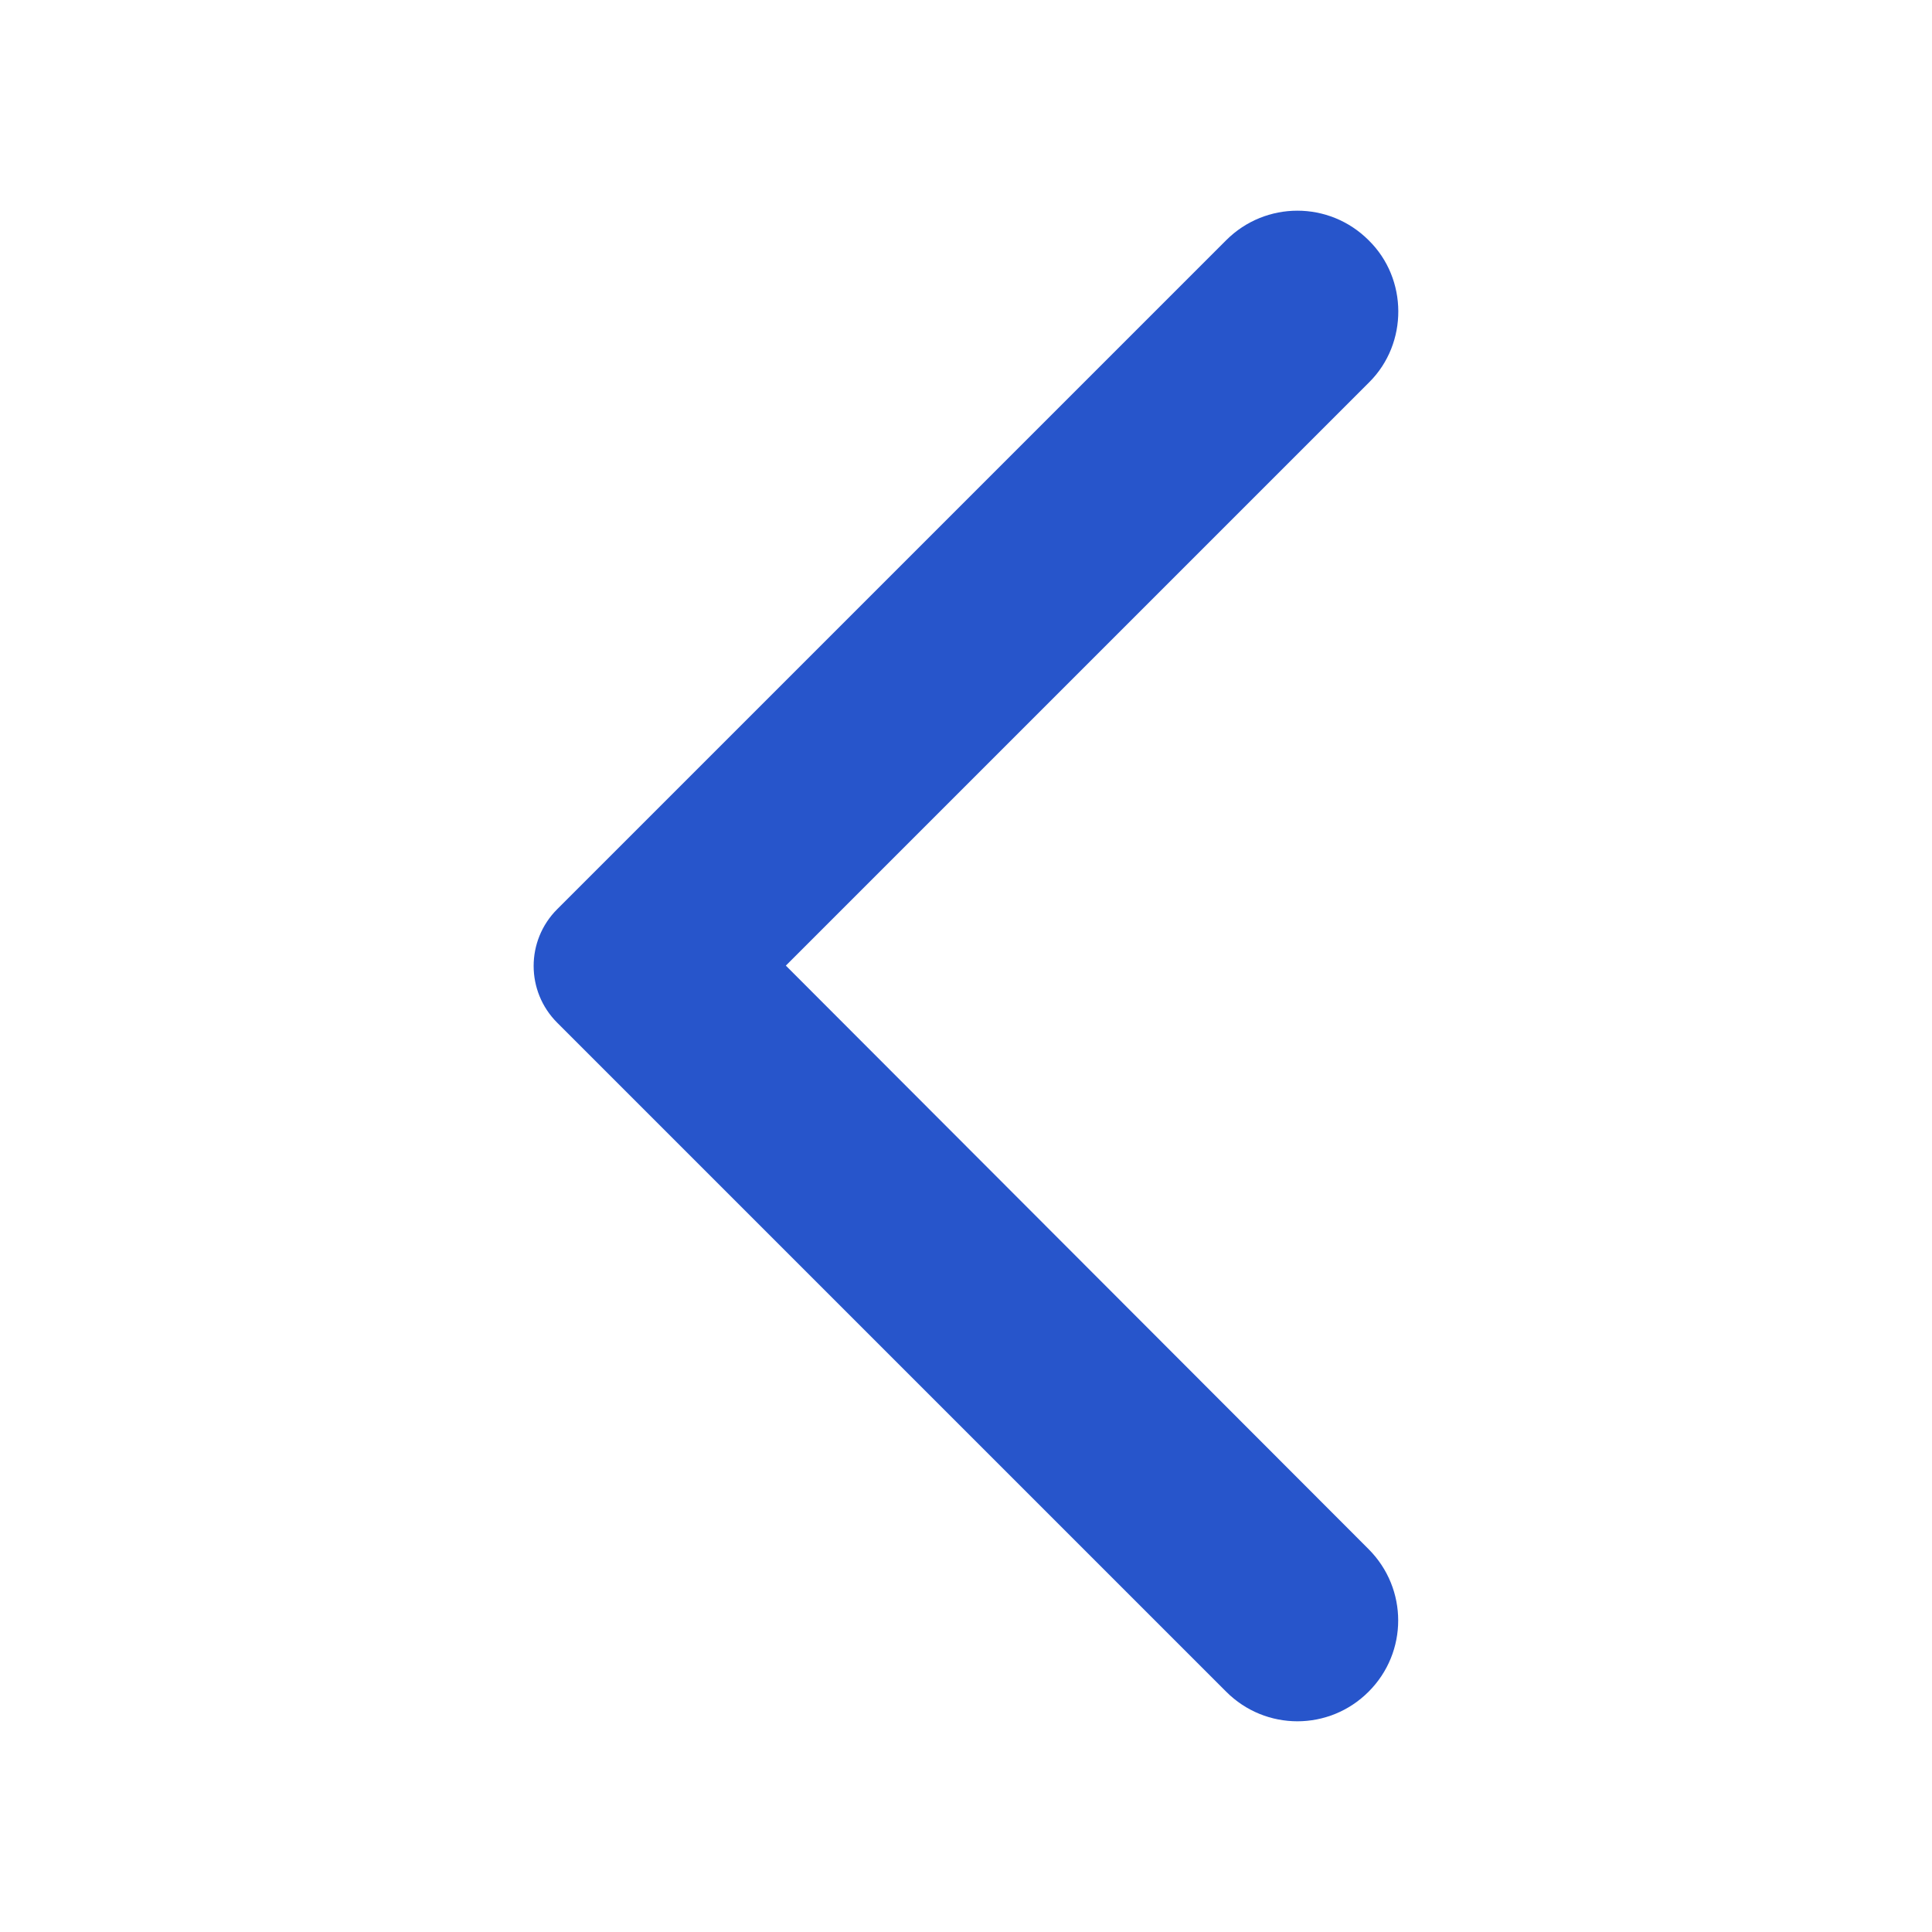 <svg width="20" height="20" viewBox="0 0 20 20" fill="none" xmlns="http://www.w3.org/2000/svg">
<path d="M14.168 2.487C13.76 2.079 13.101 2.079 12.693 2.487L5.768 9.412C5.443 9.737 5.443 10.262 5.768 10.587L12.693 17.512C13.101 17.921 13.76 17.921 14.168 17.512C14.576 17.104 14.576 16.446 14.168 16.037L8.135 9.996L14.177 3.954C14.576 3.554 14.576 2.887 14.168 2.487Z" fill="#2755CB"/>
</svg>
